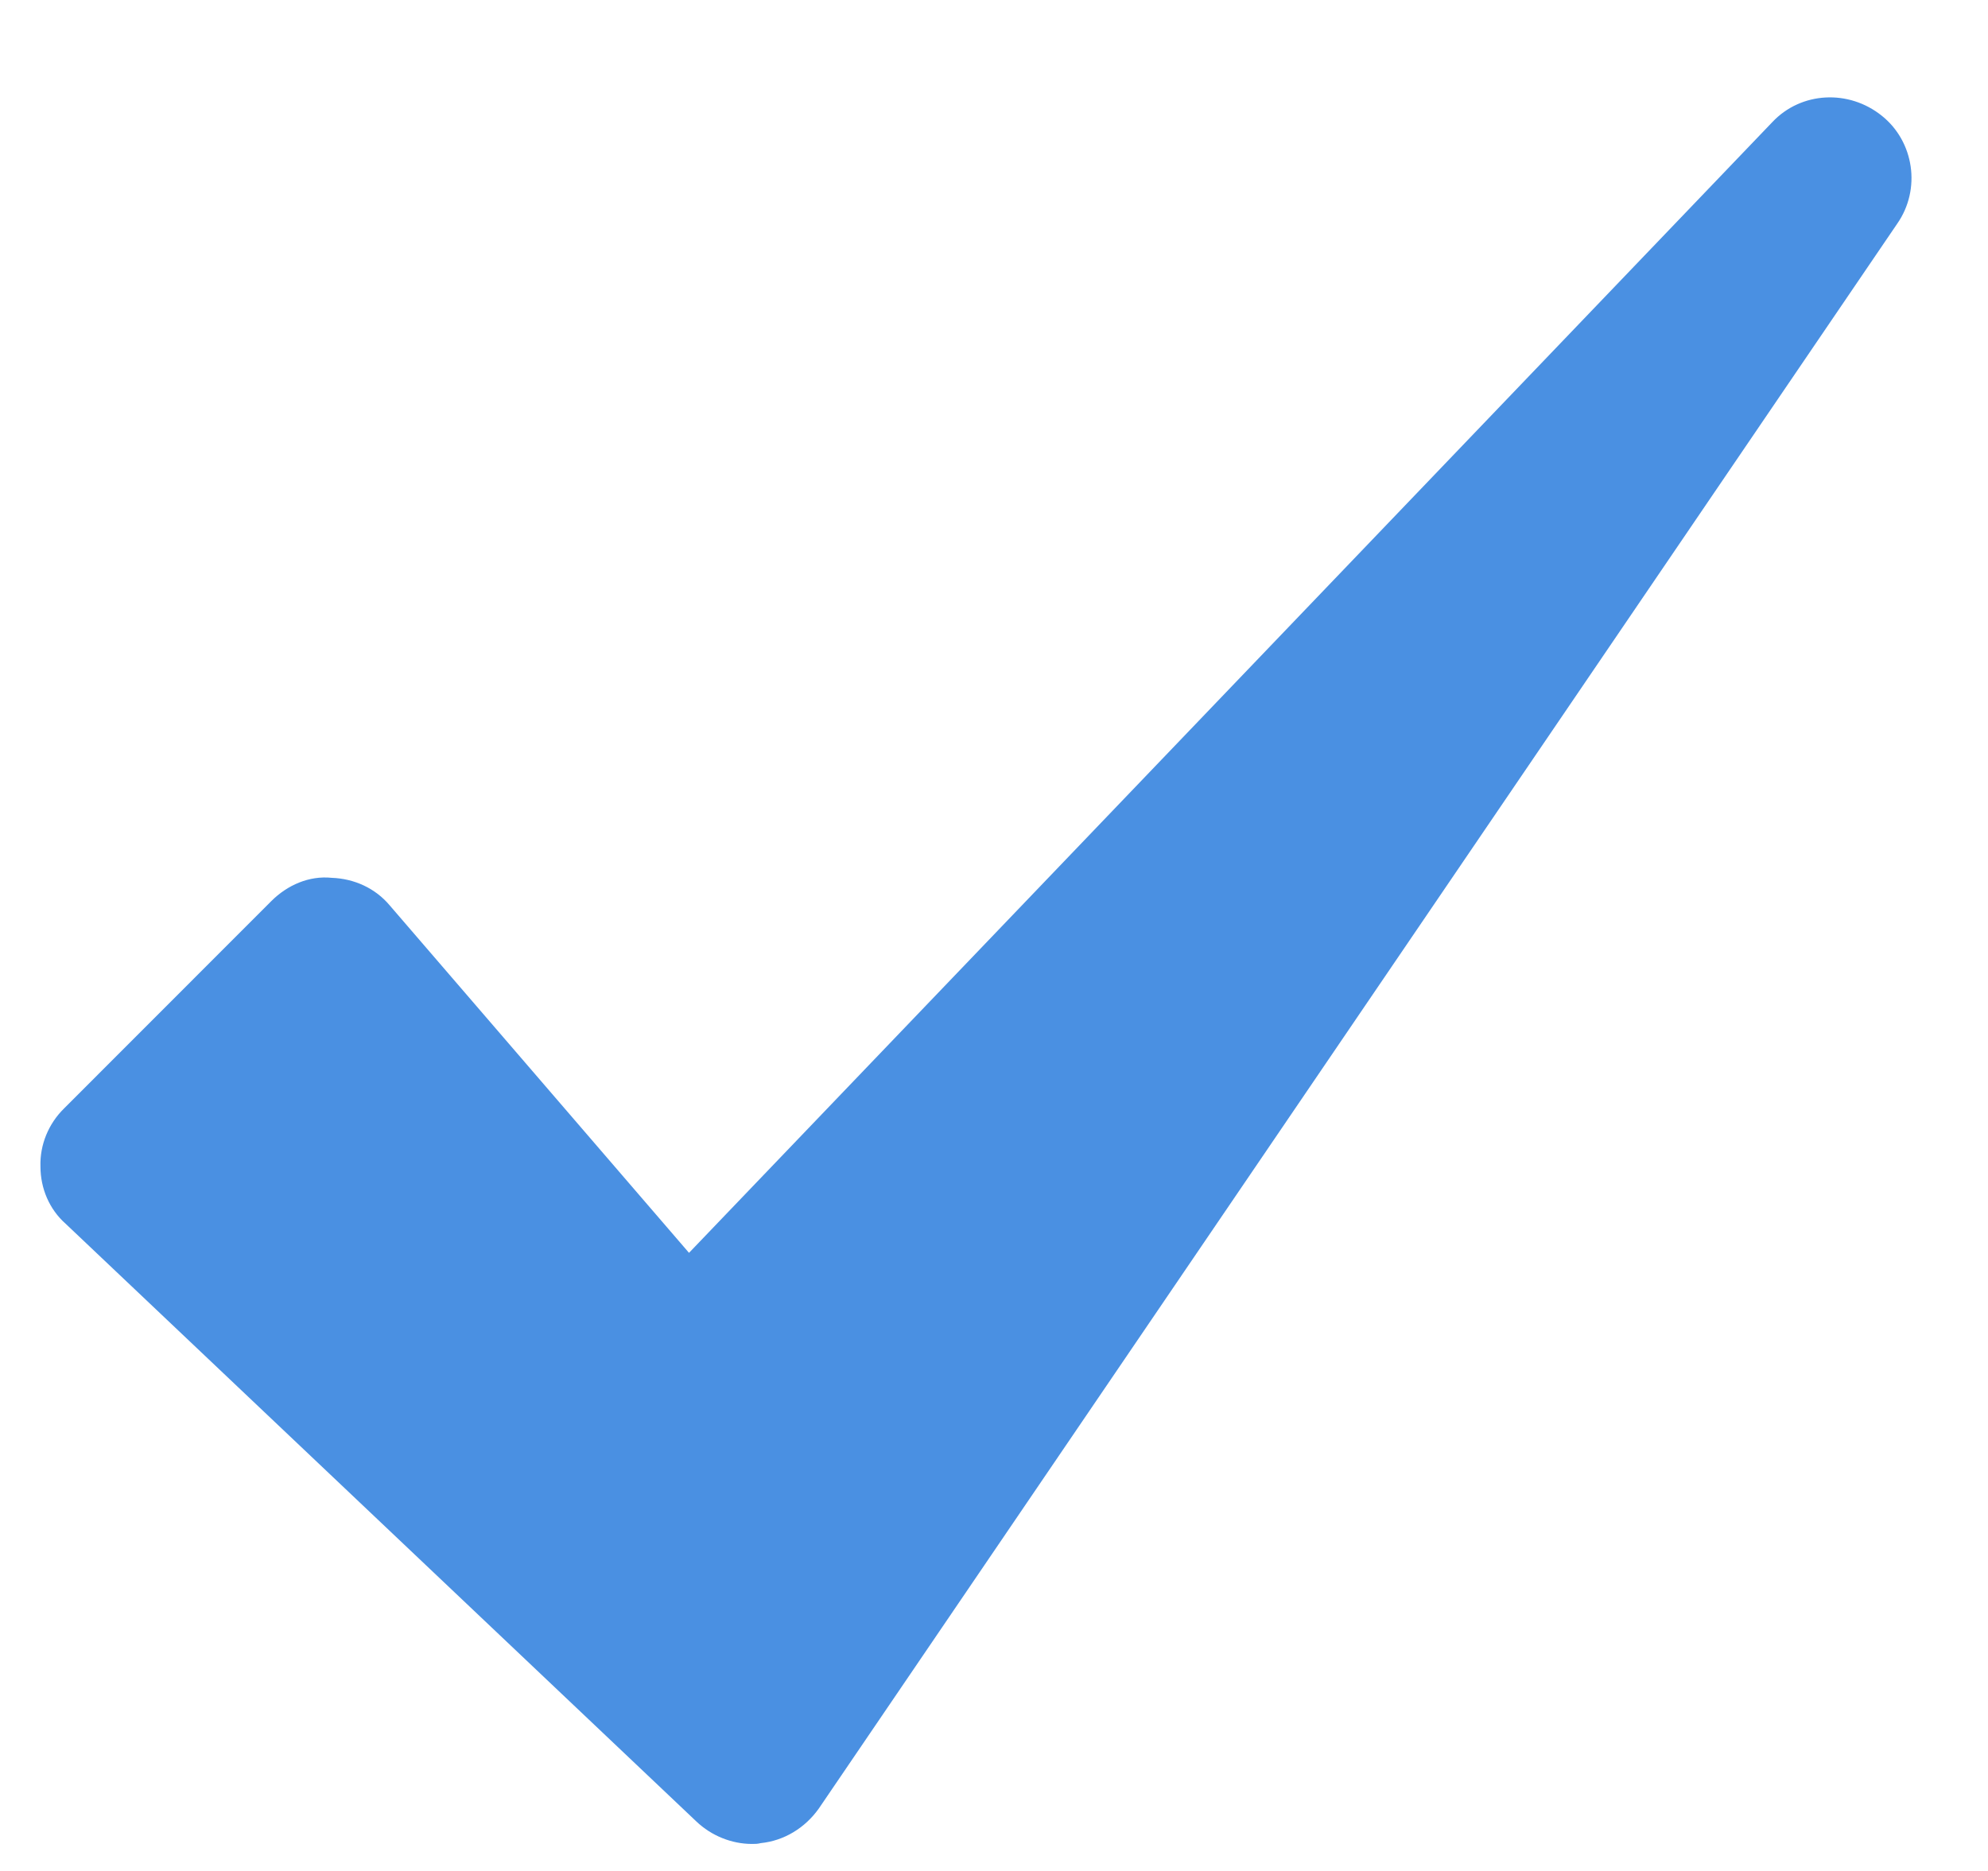 <svg xmlns="http://www.w3.org/2000/svg" width="17" height="16" viewBox="0 0 17 16">
  <path fill="#4A90E2" fill-rule="evenodd" d="M140.223,500.914 L131.002,514.466 C130.885,514.631 130.706,514.742 130.505,514.762 C130.478,514.769 130.458,514.769 130.43,514.769 C130.258,514.769 130.084,514.7 129.954,514.576 L124.561,509.465 C124.422,509.342 124.346,509.163 124.346,508.976 C124.34,508.79 124.415,508.61 124.547,508.48 L126.319,506.707 C126.457,506.569 126.643,506.487 126.837,506.507 C127.03,506.514 127.209,506.596 127.332,506.742 L129.892,509.714 L139.155,500.045 C139.402,499.782 139.81,499.763 140.092,499.99 C140.368,500.21 140.43,500.618 140.223,500.914" transform="translate(-124 -499)"/>
</svg>
